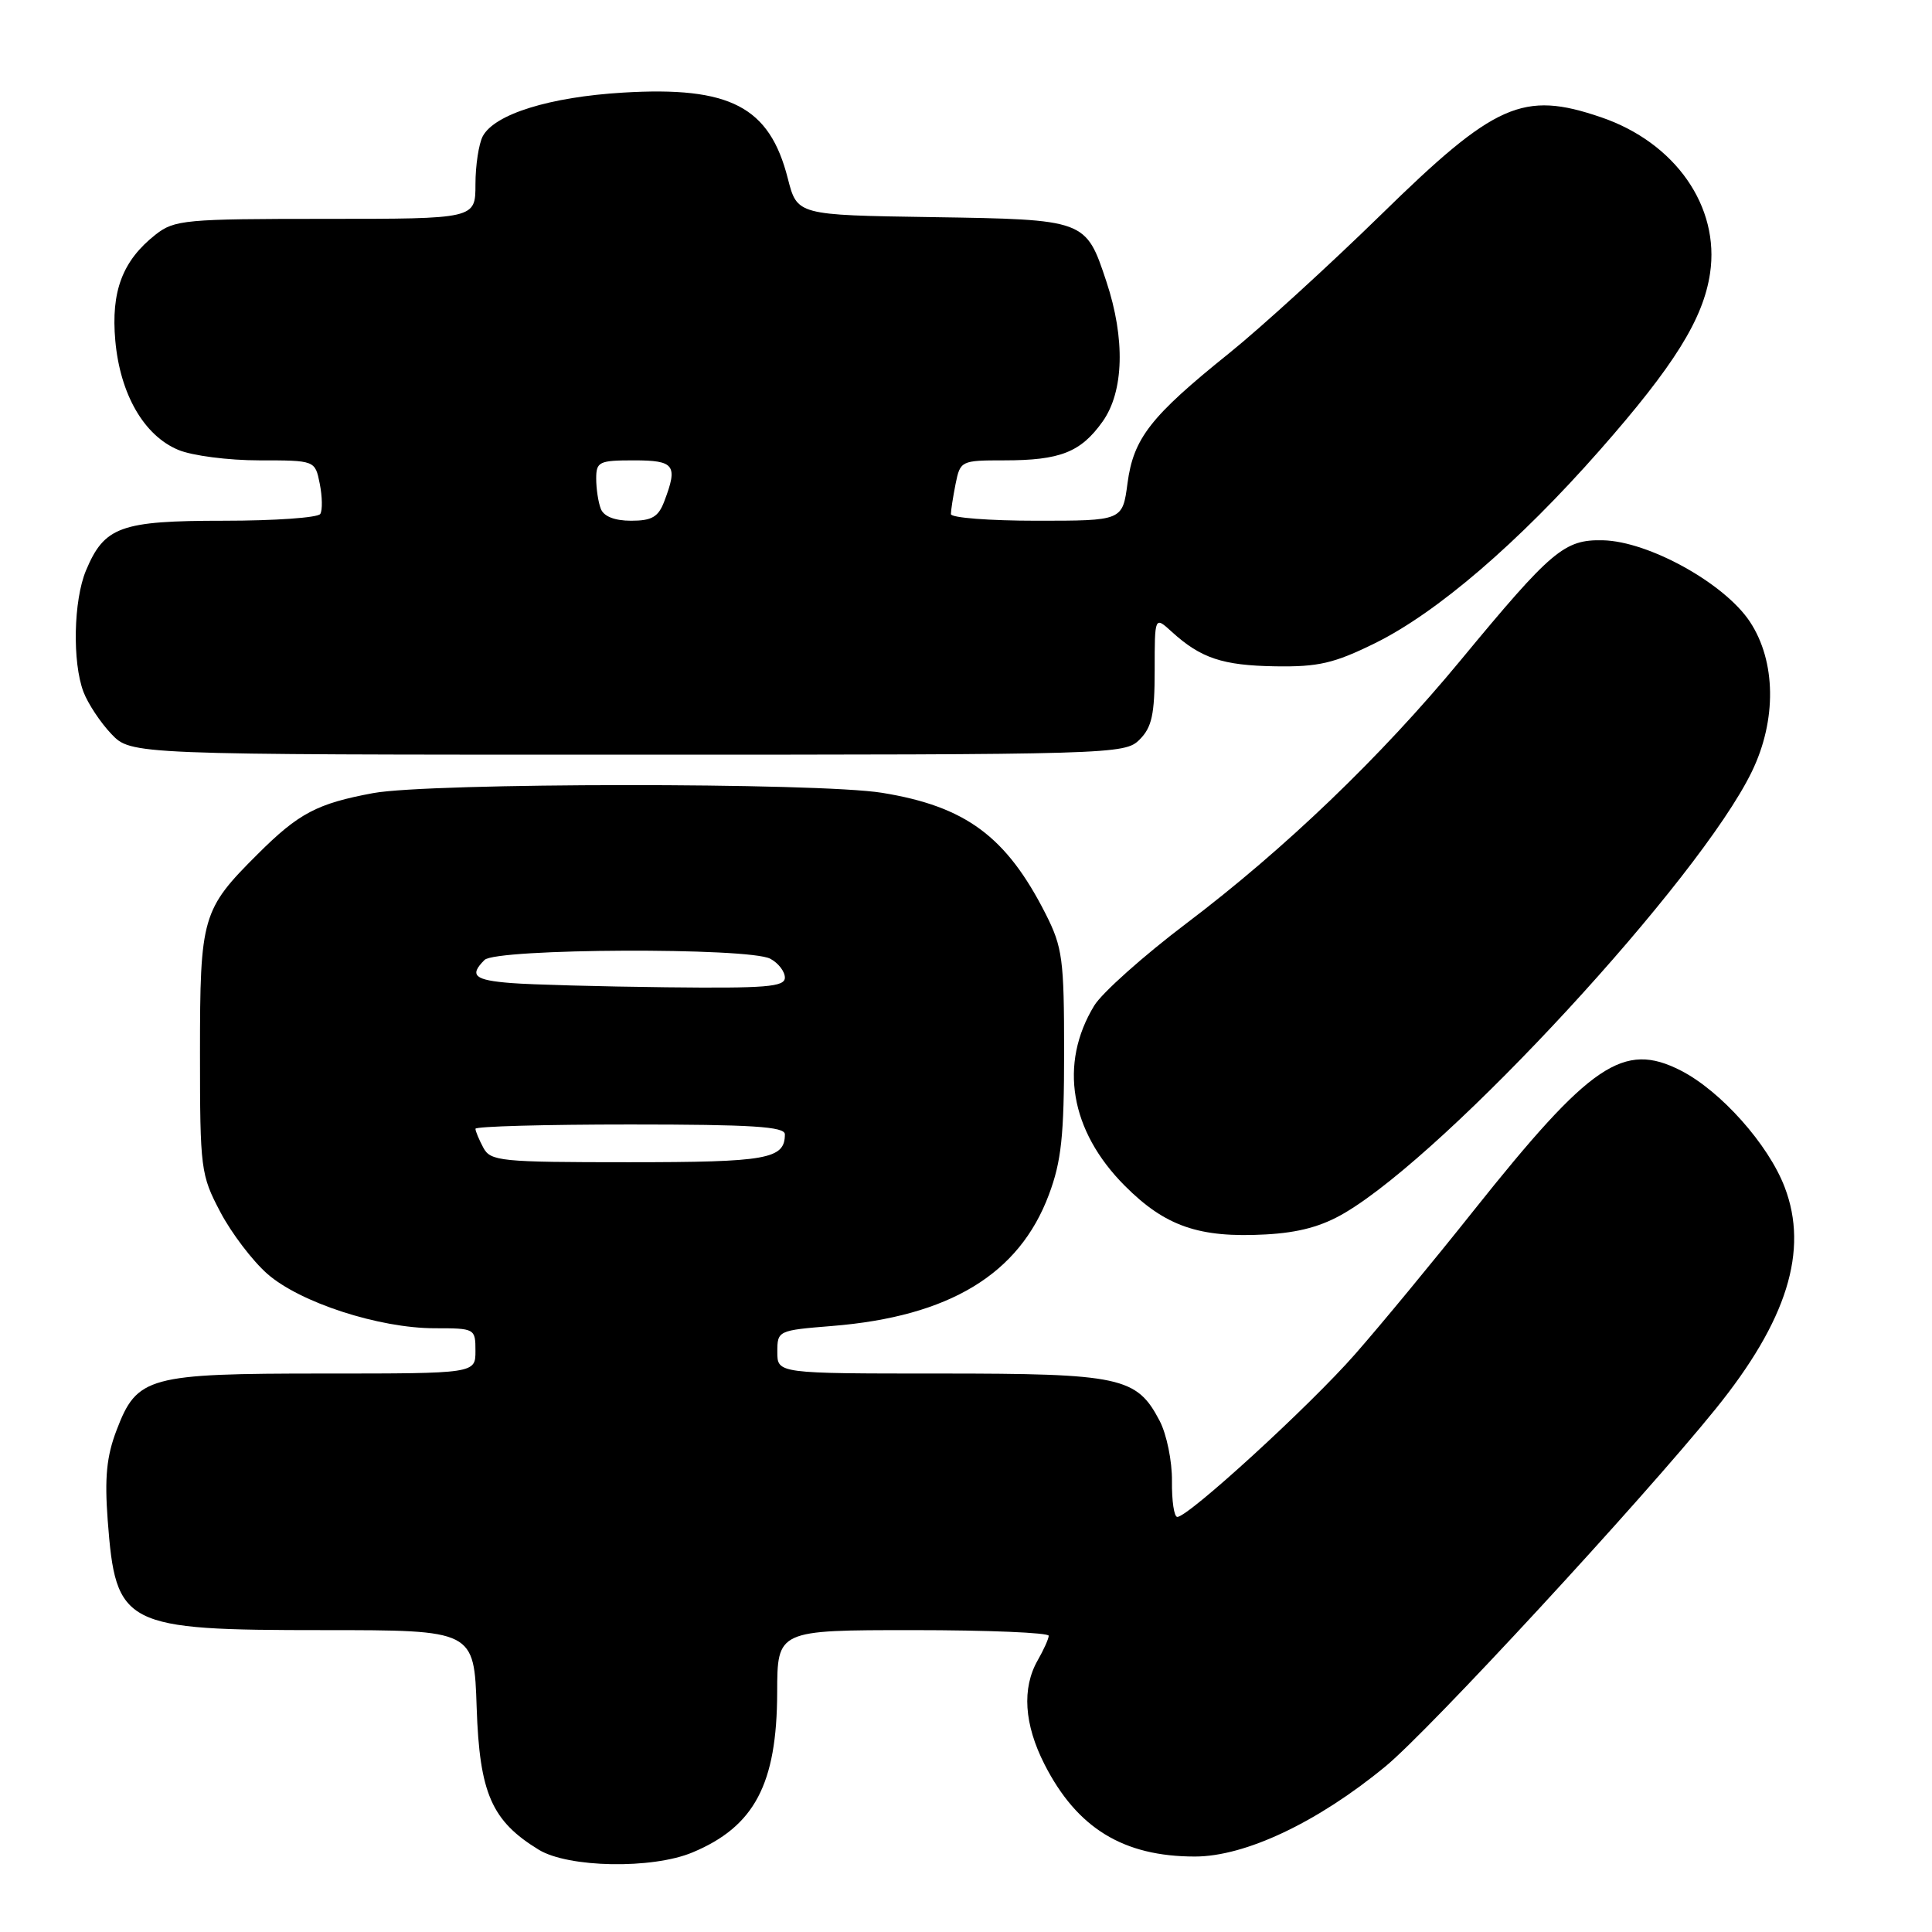 <?xml version="1.0" encoding="UTF-8" standalone="no"?>
<!DOCTYPE svg PUBLIC "-//W3C//DTD SVG 1.1//EN" "http://www.w3.org/Graphics/SVG/1.1/DTD/svg11.dtd" >
<svg xmlns="http://www.w3.org/2000/svg" xmlns:xlink="http://www.w3.org/1999/xlink" version="1.1" viewBox="0 0 256 256">
 <g >
 <path fill="currentColor"
d=" M 91.75 245.46 C 99.97 242.03 102.95 236.40 102.98 224.25 C 103.00 216.00 103.00 216.00 121.00 216.00 C 130.90 216.00 138.98 216.34 138.96 216.75 C 138.95 217.16 138.29 218.62 137.50 220.00 C 135.39 223.70 135.70 228.47 138.40 233.78 C 142.71 242.24 148.84 246.00 158.33 246.00 C 165.01 246.00 174.59 241.47 183.59 234.05 C 189.43 229.24 217.49 198.86 227.32 186.70 C 236.80 174.99 239.69 165.71 236.48 157.31 C 234.32 151.64 228.00 144.55 222.71 141.85 C 215.12 137.98 210.79 140.91 195.25 160.43 C 189.97 167.07 182.91 175.62 179.57 179.42 C 173.57 186.27 157.47 201.00 156.00 201.00 C 155.57 201.00 155.26 198.86 155.29 196.25 C 155.32 193.62 154.59 190.05 153.66 188.27 C 150.62 182.45 148.51 182.00 124.55 182.00 C 103.00 182.00 103.00 182.00 103.00 179.14 C 103.00 176.32 103.08 176.28 110.25 175.70 C 125.79 174.45 135.04 168.85 138.98 158.31 C 140.64 153.89 141.00 150.51 141.00 139.43 C 141.00 127.10 140.79 125.52 138.56 121.11 C 133.35 110.84 127.97 106.85 116.87 105.05 C 108.35 103.67 56.99 103.70 49.45 105.09 C 42.02 106.47 39.58 107.75 34.15 113.17 C 26.77 120.52 26.50 121.45 26.50 139.50 C 26.50 154.93 26.60 155.68 29.19 160.59 C 30.66 163.39 33.47 167.08 35.42 168.79 C 39.74 172.59 50.24 176.00 57.61 176.00 C 62.93 176.00 63.00 176.04 63.00 179.00 C 63.00 182.00 63.00 182.00 42.95 182.00 C 19.59 182.00 18.16 182.39 15.45 189.50 C 14.12 192.97 13.85 195.78 14.27 201.43 C 15.34 215.49 16.33 216.00 42.86 216.00 C 62.82 216.00 62.82 216.00 63.16 226.25 C 63.54 237.62 65.14 241.28 71.39 245.10 C 75.31 247.49 86.41 247.69 91.75 245.46 Z  M 178.21 160.70 C 191.96 152.58 225.19 116.55 232.13 102.24 C 235.44 95.42 235.34 87.63 231.87 82.38 C 228.50 77.29 218.45 71.72 212.38 71.59 C 207.28 71.48 205.61 72.89 193.53 87.50 C 182.96 100.29 170.23 112.50 157.18 122.37 C 151.51 126.66 146.02 131.56 144.99 133.25 C 140.29 140.98 141.79 149.84 149.03 157.11 C 154.40 162.50 158.89 164.05 167.71 163.57 C 172.12 163.33 175.17 162.50 178.21 160.70 Z  M 151.00 98.00 C 152.63 96.37 153.00 94.67 153.00 88.83 C 153.00 81.65 153.00 81.65 155.25 83.70 C 159.11 87.22 162.00 88.18 168.99 88.29 C 174.69 88.38 176.76 87.90 182.19 85.23 C 190.39 81.19 201.19 71.92 212.00 59.63 C 221.83 48.46 225.69 42.27 226.59 36.22 C 227.92 27.38 221.98 18.88 212.13 15.53 C 201.81 12.01 198.11 13.65 183.00 28.44 C 176.12 35.16 167.06 43.43 162.86 46.81 C 152.46 55.17 150.19 58.07 149.40 64.04 C 148.74 69.00 148.74 69.00 137.37 69.00 C 131.12 69.00 126.00 68.61 126.00 68.12 C 126.00 67.64 126.28 65.84 126.62 64.12 C 127.24 61.06 127.35 61.00 133.06 61.00 C 140.48 61.00 143.20 59.93 146.10 55.86 C 148.93 51.88 149.12 44.89 146.60 37.30 C 143.87 29.08 143.90 29.09 123.51 28.77 C 105.63 28.50 105.63 28.50 104.39 23.65 C 101.97 14.14 96.76 11.42 82.57 12.27 C 72.84 12.85 65.54 15.12 63.97 18.05 C 63.44 19.05 63.00 21.92 63.00 24.43 C 63.00 29.00 63.00 29.00 43.13 29.00 C 24.50 29.00 23.10 29.13 20.61 31.09 C 16.23 34.54 14.69 38.60 15.28 45.16 C 15.92 52.24 19.08 57.72 23.62 59.61 C 25.44 60.38 30.27 61.00 34.34 61.00 C 41.75 61.00 41.75 61.00 42.37 64.10 C 42.71 65.81 42.74 67.61 42.44 68.10 C 42.13 68.60 36.38 69.00 29.66 69.00 C 15.97 69.00 13.83 69.77 11.39 75.60 C 9.74 79.56 9.57 87.74 11.06 91.68 C 11.65 93.23 13.31 95.74 14.75 97.25 C 17.37 100.00 17.37 100.00 83.19 100.00 C 147.67 100.00 149.04 99.96 151.00 98.00 Z  M 64.04 152.07 C 63.47 151.00 63.00 149.88 63.00 149.57 C 63.00 149.25 72.22 149.00 83.50 149.00 C 99.65 149.00 104.00 149.28 104.00 150.30 C 104.00 153.59 101.68 154.00 83.34 154.00 C 66.30 154.00 65.00 153.87 64.04 152.07 Z  M 67.75 130.26 C 62.85 129.88 62.14 129.26 64.20 127.20 C 65.74 125.66 99.23 125.52 102.07 127.04 C 103.13 127.60 104.00 128.73 104.00 129.54 C 104.00 130.77 101.50 130.97 88.25 130.82 C 79.59 130.72 70.36 130.47 67.75 130.26 Z  M 79.61 67.42 C 79.27 66.55 79.00 64.75 79.00 63.42 C 79.00 61.18 79.38 61.00 84.00 61.00 C 89.39 61.00 89.85 61.63 88.02 66.43 C 87.24 68.50 86.38 69.00 83.63 69.00 C 81.44 69.00 80.00 68.43 79.61 67.42 Z "/>
</g>
</svg>